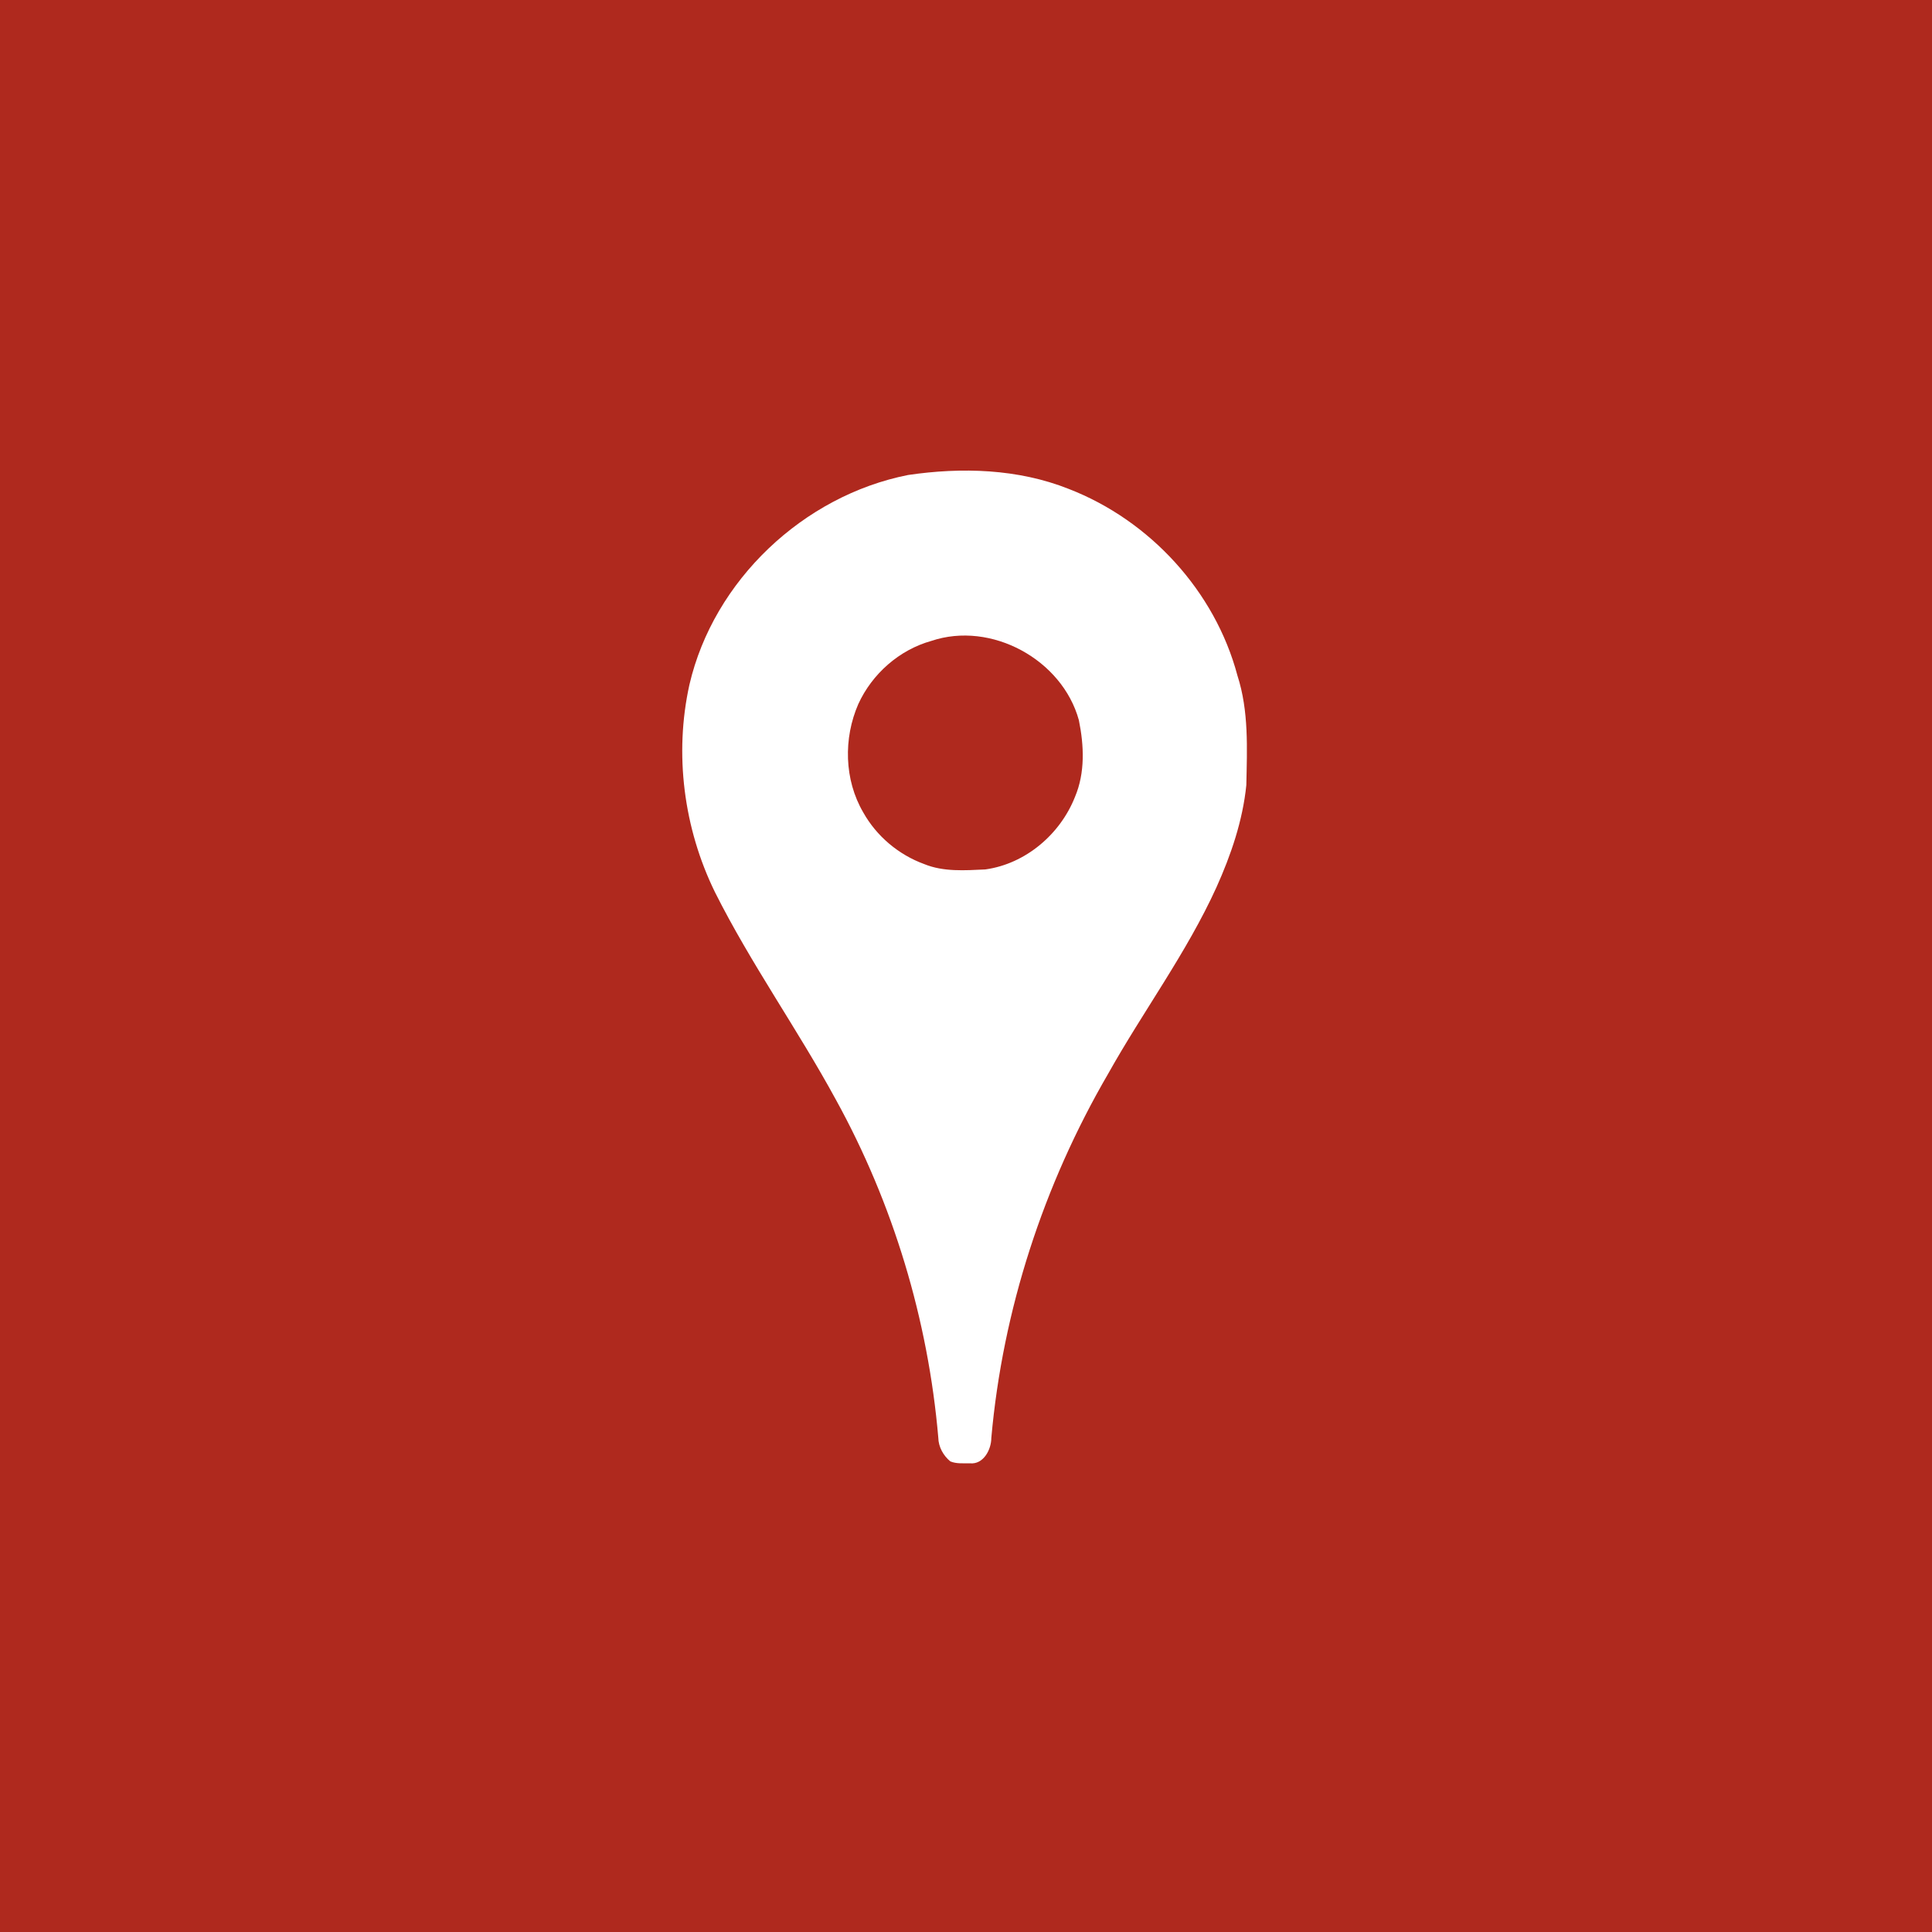 <?xml version="1.0" encoding="UTF-8" ?>
<!DOCTYPE svg PUBLIC "-//W3C//DTD SVG 1.1//EN" "http://www.w3.org/Graphics/SVG/1.1/DTD/svg11.dtd">
<svg width="512pt" height="512pt" viewBox="0 0 512 512" version="1.1" xmlns="http://www.w3.org/2000/svg">
<path fill="#af291e" opacity="1.00" d=" M 0.00 0.00 L 512.00 0.00 L 512.00 512.00 L 0.00 512.00 L 0.00 0.00 Z" />
<path fill="#ffffff" opacity="1.00" d=" M 240.64 125.88 C 254.83 123.79 269.76 124.21 283.23 129.57 C 304.73 137.90 322.00 156.69 327.94 179.05 C 330.97 188.43 330.49 198.36 330.29 208.07 C 329.33 217.50 326.23 226.57 322.36 235.17 C 314.45 252.55 302.98 267.93 293.68 284.54 C 276.55 313.97 265.73 347.13 262.71 381.07 C 262.70 384.18 260.61 388.17 257.02 387.79 C 255.30 387.76 253.47 387.97 251.84 387.28 C 249.99 385.75 248.70 383.44 248.66 381.01 C 245.96 349.70 236.69 318.96 221.52 291.43 C 211.38 272.78 198.99 255.42 189.47 236.43 C 181.19 219.53 178.63 199.82 182.71 181.42 C 189.14 153.78 212.90 131.38 240.64 125.88 Z" />
<path fill="#af291e" opacity="1.00" d=" M 246.81 169.85 C 262.67 164.51 281.50 174.79 285.91 190.85 C 287.28 197.56 287.60 204.76 284.88 211.19 C 280.97 221.10 271.76 228.94 261.12 230.41 C 255.71 230.66 250.05 231.09 244.93 228.99 C 238.15 226.52 232.30 221.61 228.77 215.30 C 223.71 206.66 223.49 195.65 227.47 186.56 C 231.13 178.57 238.32 172.22 246.81 169.85 Z" />
</svg>
